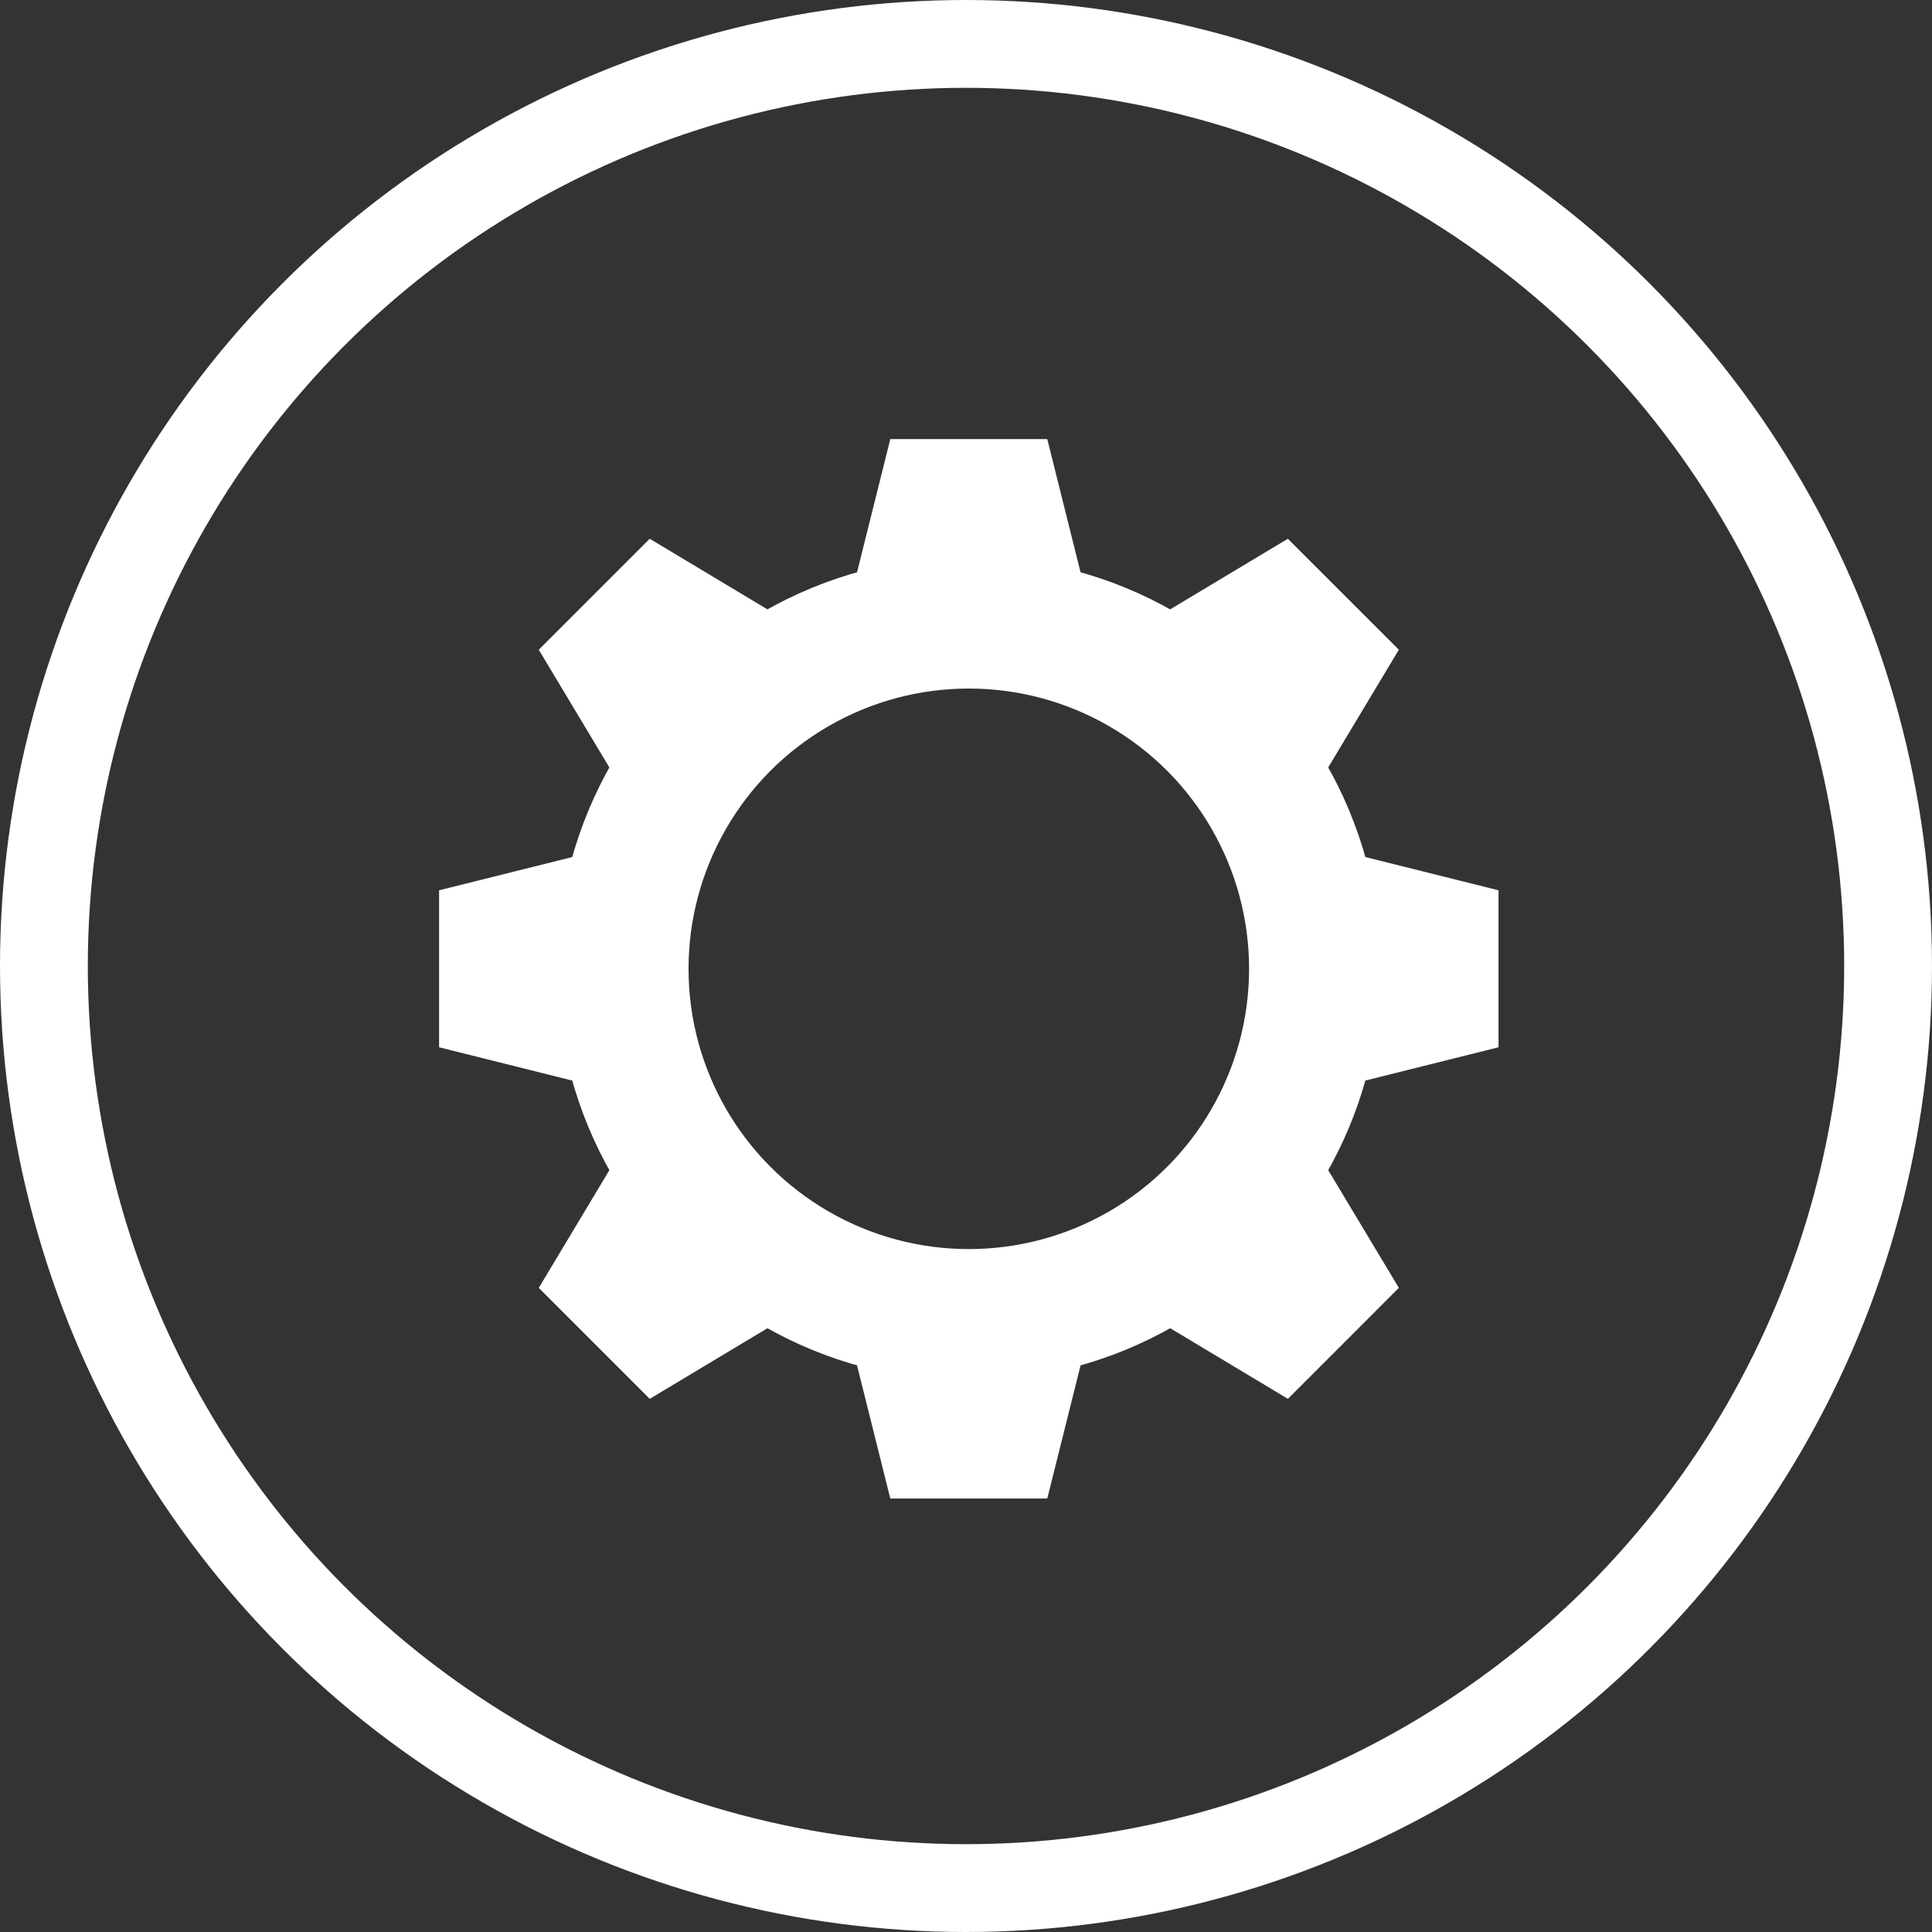 <svg width="44" height="44" viewBox="0 0 44 44" fill="none" xmlns="http://www.w3.org/2000/svg">
<rect x="0" y="0" width="44" height="44" fill="#333333" stroke="none"/>
<circle cx="22" cy="22" r="21" stroke="white" stroke-width="2"/>
<circle cx="22.064" cy="22.064" r="7.883" stroke="white" stroke-width="3"/>
<path d="M20.276 10H23.851L24.744 13.575H19.383L20.276 10Z" fill="white"/>
<path d="M23.851 34.128L20.276 34.128L19.383 30.553L24.745 30.553L23.851 34.128Z" fill="white"/>
<path d="M10 23.851L10 20.276L13.575 19.383L13.575 24.745L10 23.851Z" fill="white"/>
<path d="M34.128 20.276L34.128 23.851L30.553 24.744L30.553 19.383L34.128 20.276Z" fill="white"/>
<path d="M29.33 12.27L31.858 14.797L29.962 17.956L26.171 14.165L29.33 12.27Z" fill="white"/>
<path d="M14.797 31.858L12.27 29.331L14.165 26.171L17.957 29.962L14.797 31.858Z" fill="white"/>
<path d="M12.27 14.797L14.797 12.27L17.956 14.165L14.165 17.957L12.27 14.797Z" fill="white"/>
<path d="M31.858 29.33L29.331 31.858L26.171 29.962L29.962 26.171L31.858 29.33Z" fill="white"/>
</svg>
